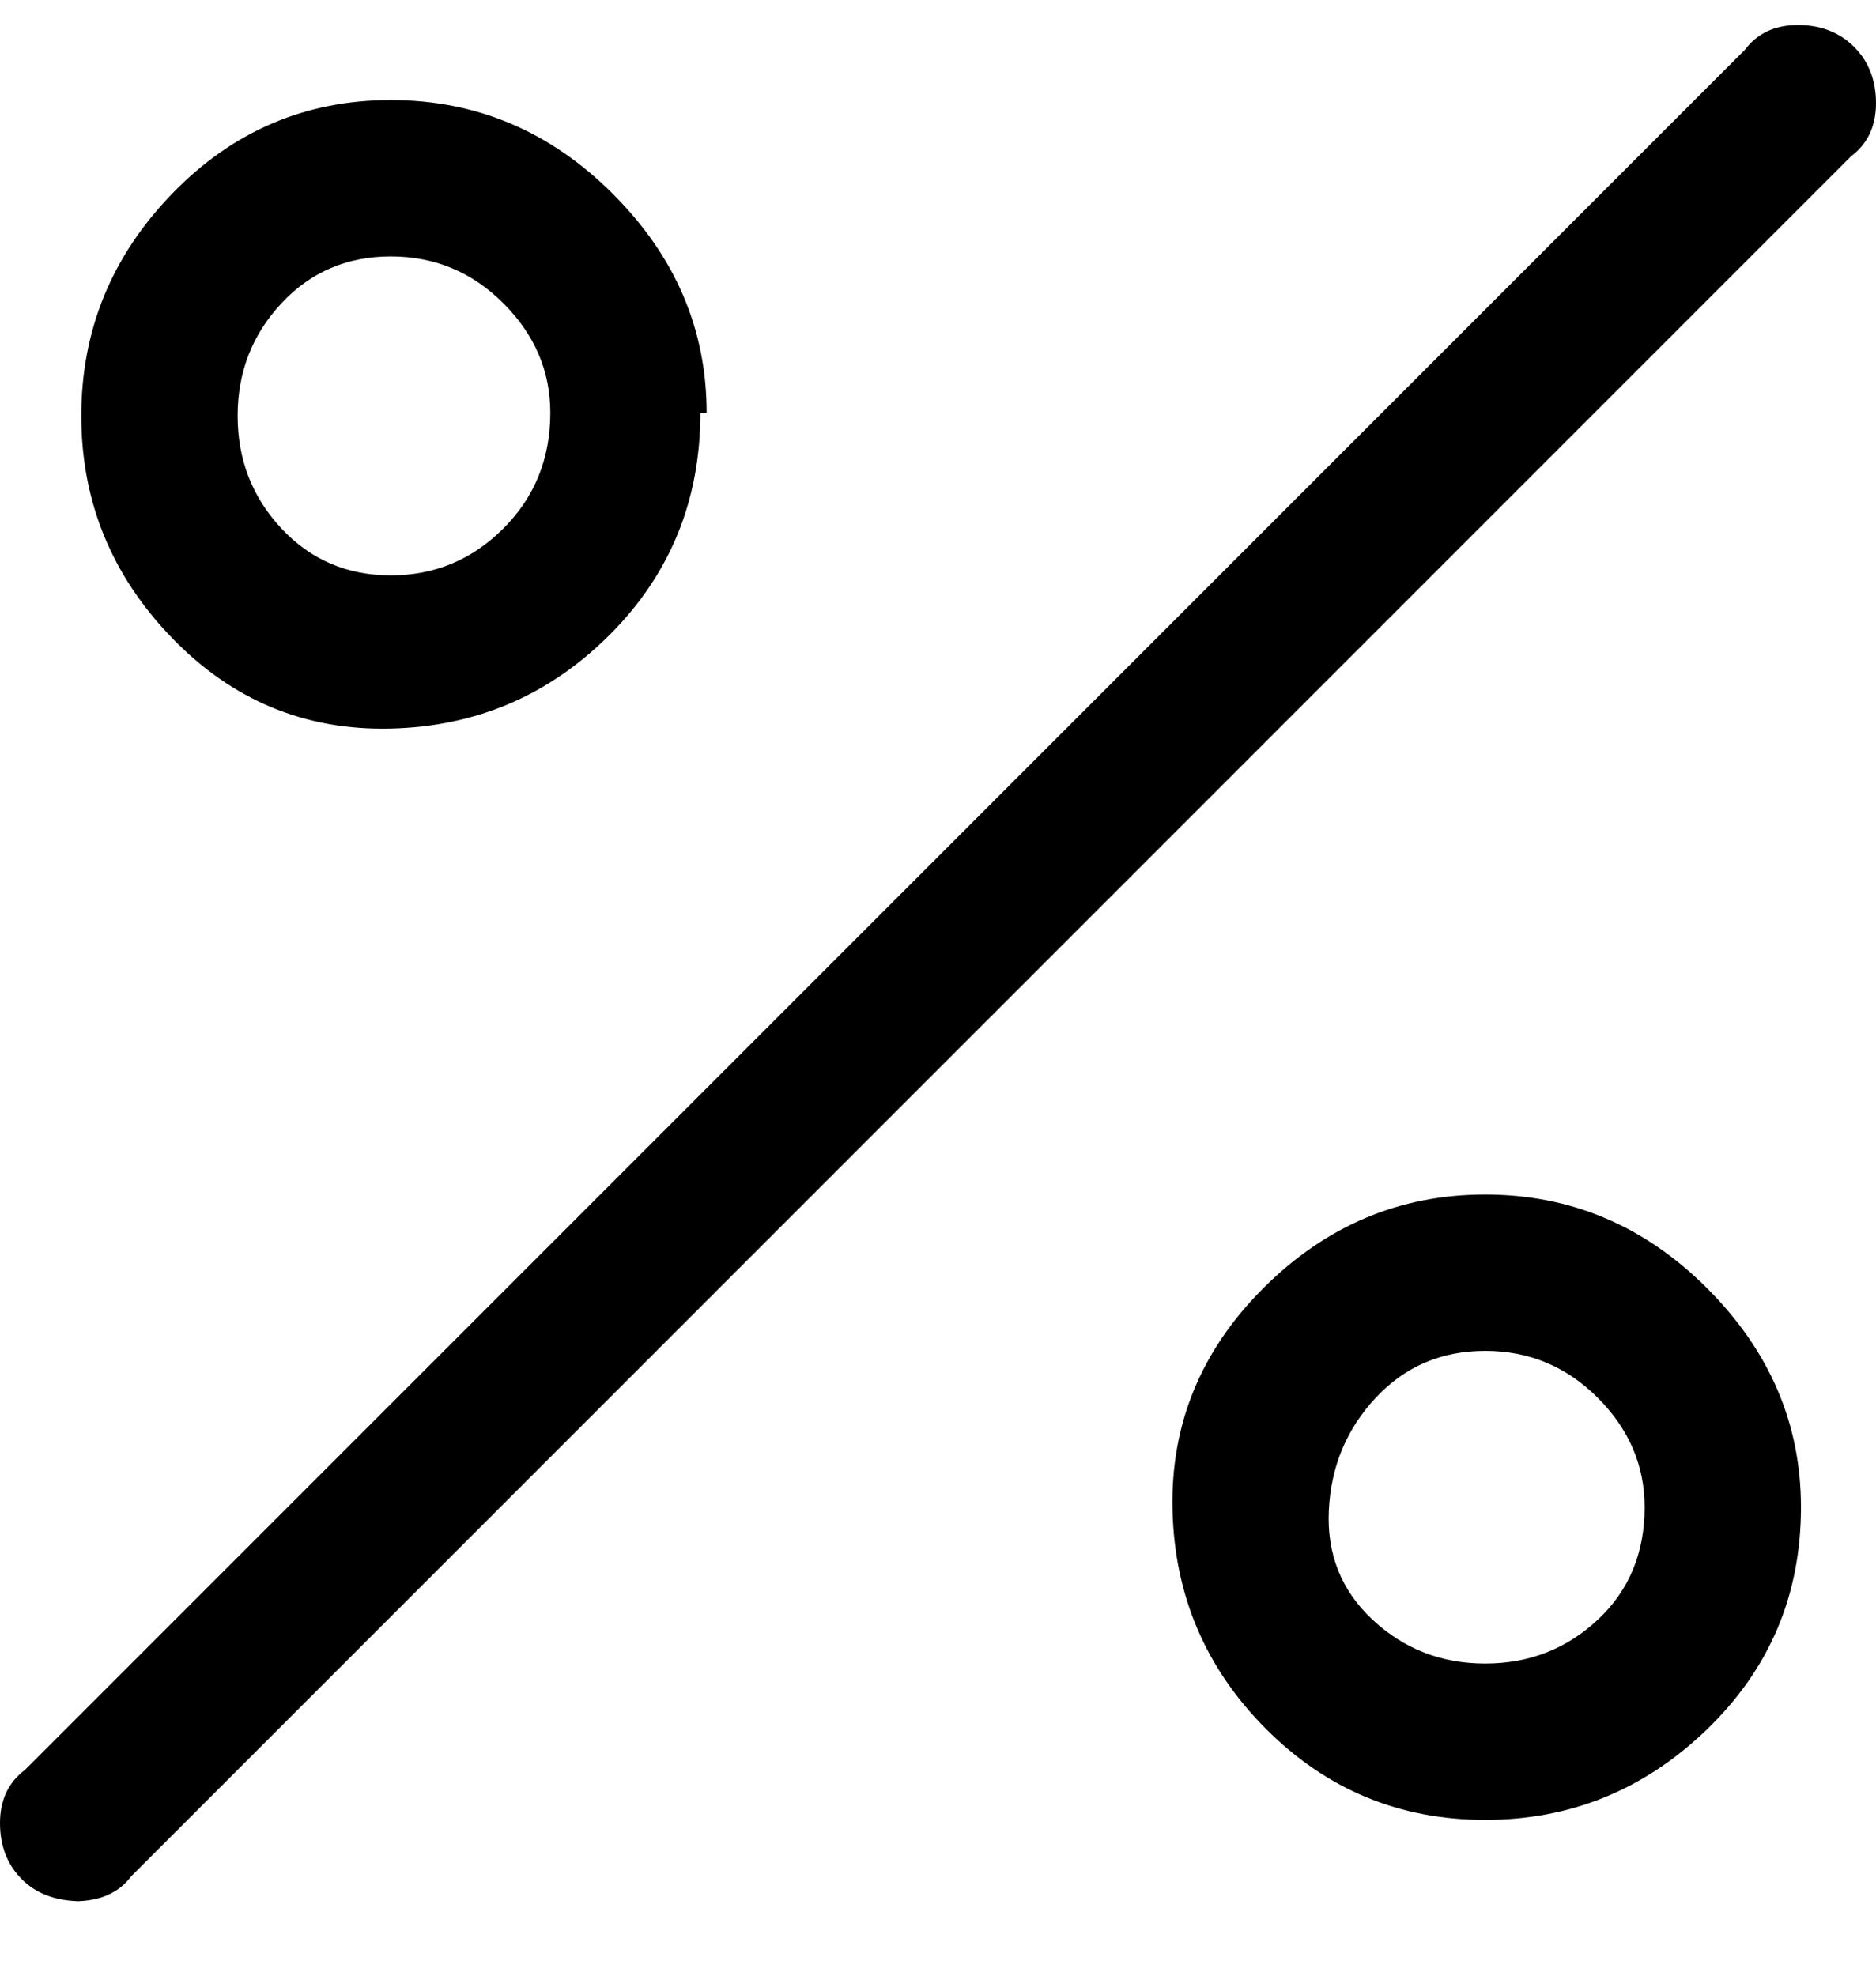<svg viewBox="0 0 300 316" xmlns="http://www.w3.org/2000/svg"><path d="M13 304q-6 0-9.5-3.5t-3.5-9q0-5.5 4-8.5L279 8q3-4 8.5-4t9 3.5q3.5 3.5 3.5 9t-4 8.5L21 300q-3 4-9 4h1zM113 66q0-20-15-35T62.5 16q-20.5 0-35 15T13 66.5Q13 87 27.5 102t35 14.5q20.5-.5 35-15T112 66h1zm-25 0q0 11-7.5 18.5t-18 7.5Q52 92 45 84.5t-7-18q0-10.5 7-18T62.5 41q10.5 0 18 7.5T88 66zm200 175q0-20-15-35t-35.5-15q-20.5 0-35.5 15t-14.5 35.5q.5 20.5 15 35t35 14.5q20.5 0 35.5-14.5t15-35.5zm-25 0q0 11-7.5 18t-18 7q-10.5 0-18-7t-7-17.5q.5-10.5 7.5-18t17.5-7.5q10.5 0 18 7.5T263 241z"/></svg>